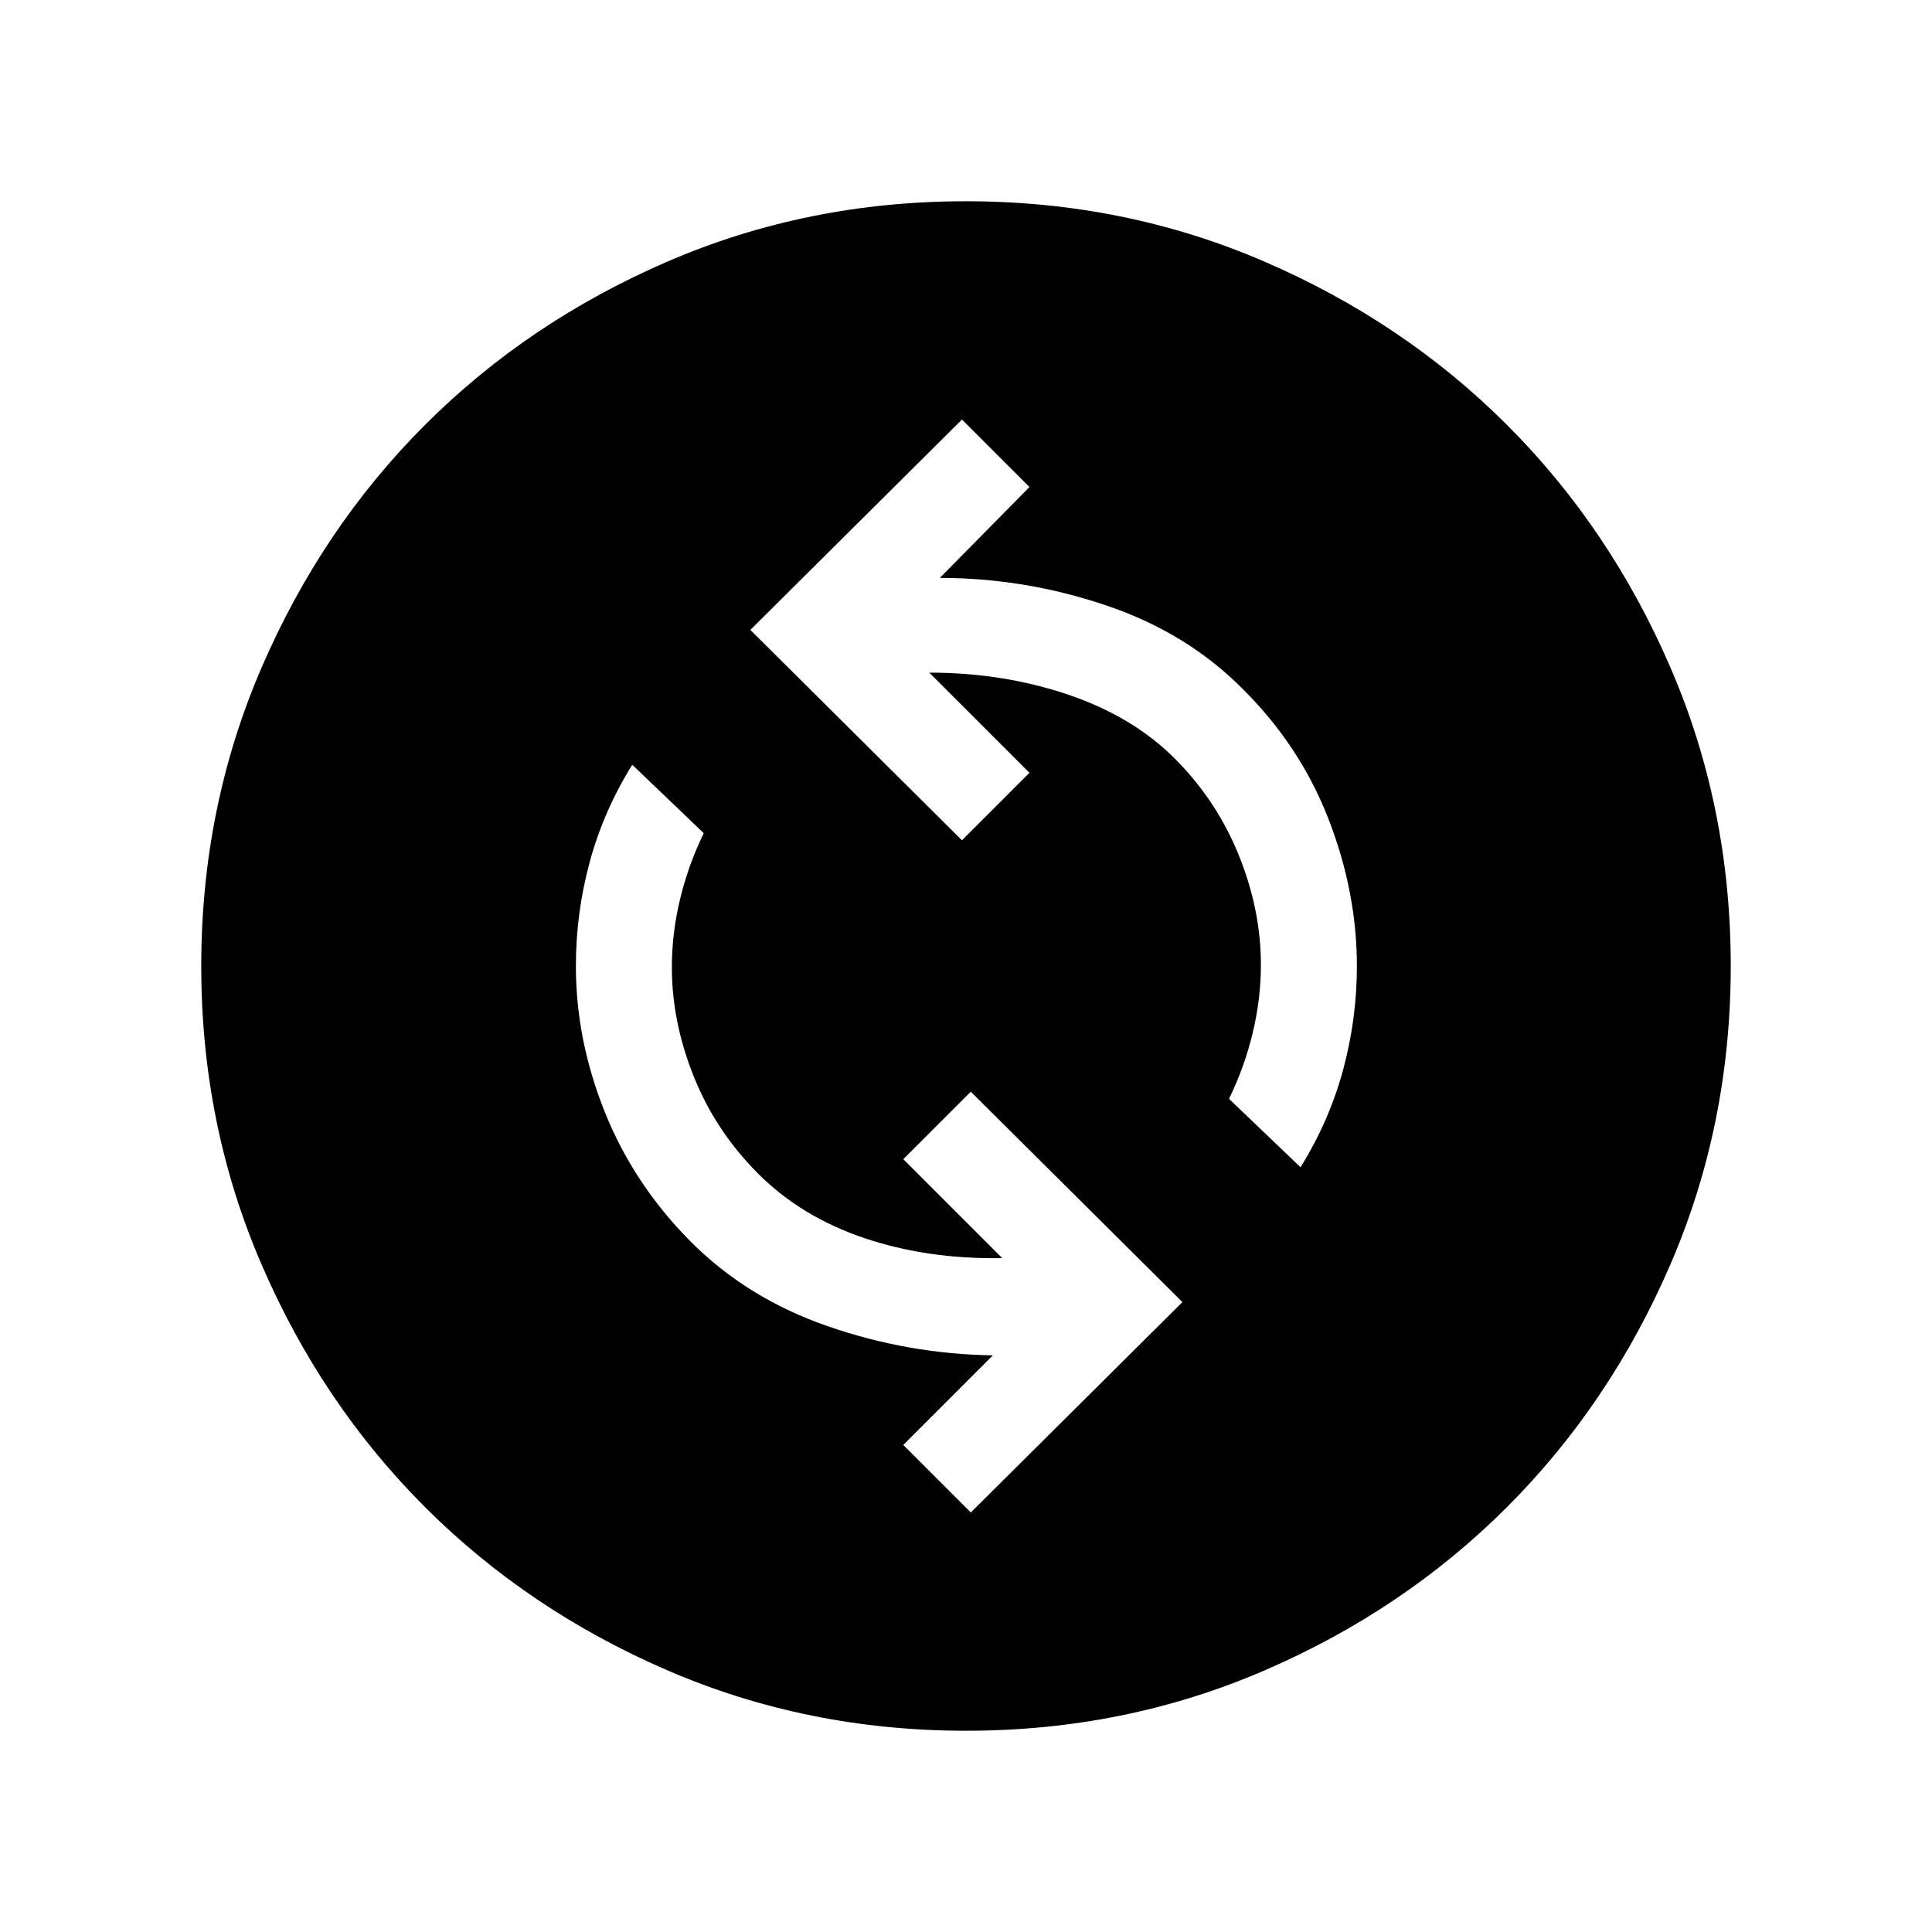 <svg xmlns="http://www.w3.org/2000/svg" height="24" viewBox="0 -960 960 960" width="24"><path d="M482.385-208.462 587.538-313 482.385-417.538 448.847-384l49.154 49.154q-37.231.616-68.539-9.961t-52.693-31.962q-21.154-21.154-32.039-48.308-10.884-27.154-10.884-54.308 0-17 4.115-34T349.692-546l-35.538-33.999Q299.846-556.922 293-531.583q-6.846 25.339-6.846 51.583 0 36.825 14.423 72.682 14.423 35.856 42.462 64.087 28.038 28.231 68.077 42.154 40.039 13.923 82.27 14.538L448.847-242l33.538 33.538Zm163.846-171.539q14.307-23.077 21.153-48.416 6.846-25.339 6.846-51.583 0-36.765-14.115-73.046-14.115-36.281-42.346-64.338-27.846-28.231-68.267-41.846-40.421-13.616-82.503-13.616L511.538-718 478-751.538 372.847-647 478-542.462 511.538-576l-49.77-49.77q36.616 0 68.847 10.885 32.231 10.885 53.114 31.797 20.883 20.913 31.846 48.1 10.964 27.186 10.964 54.373 0 17-4.115 34-4.116 17-11.731 32.615l35.538 33.999Zm-166.164 280q-78.836 0-148.204-29.92-69.369-29.92-120.682-81.21-51.314-51.291-81.247-120.629-29.933-69.337-29.933-148.173t29.92-148.204q29.92-69.369 81.21-120.682 51.291-51.314 120.629-81.247 69.337-29.933 148.173-29.933t148.204 29.92q69.369 29.92 120.682 81.21 51.314 51.291 81.247 120.629 29.933 69.337 29.933 148.173t-29.92 148.204q-29.92 69.369-81.21 120.682-51.291 51.314-120.629 81.247-69.337 29.933-148.173 29.933Z"/></svg>